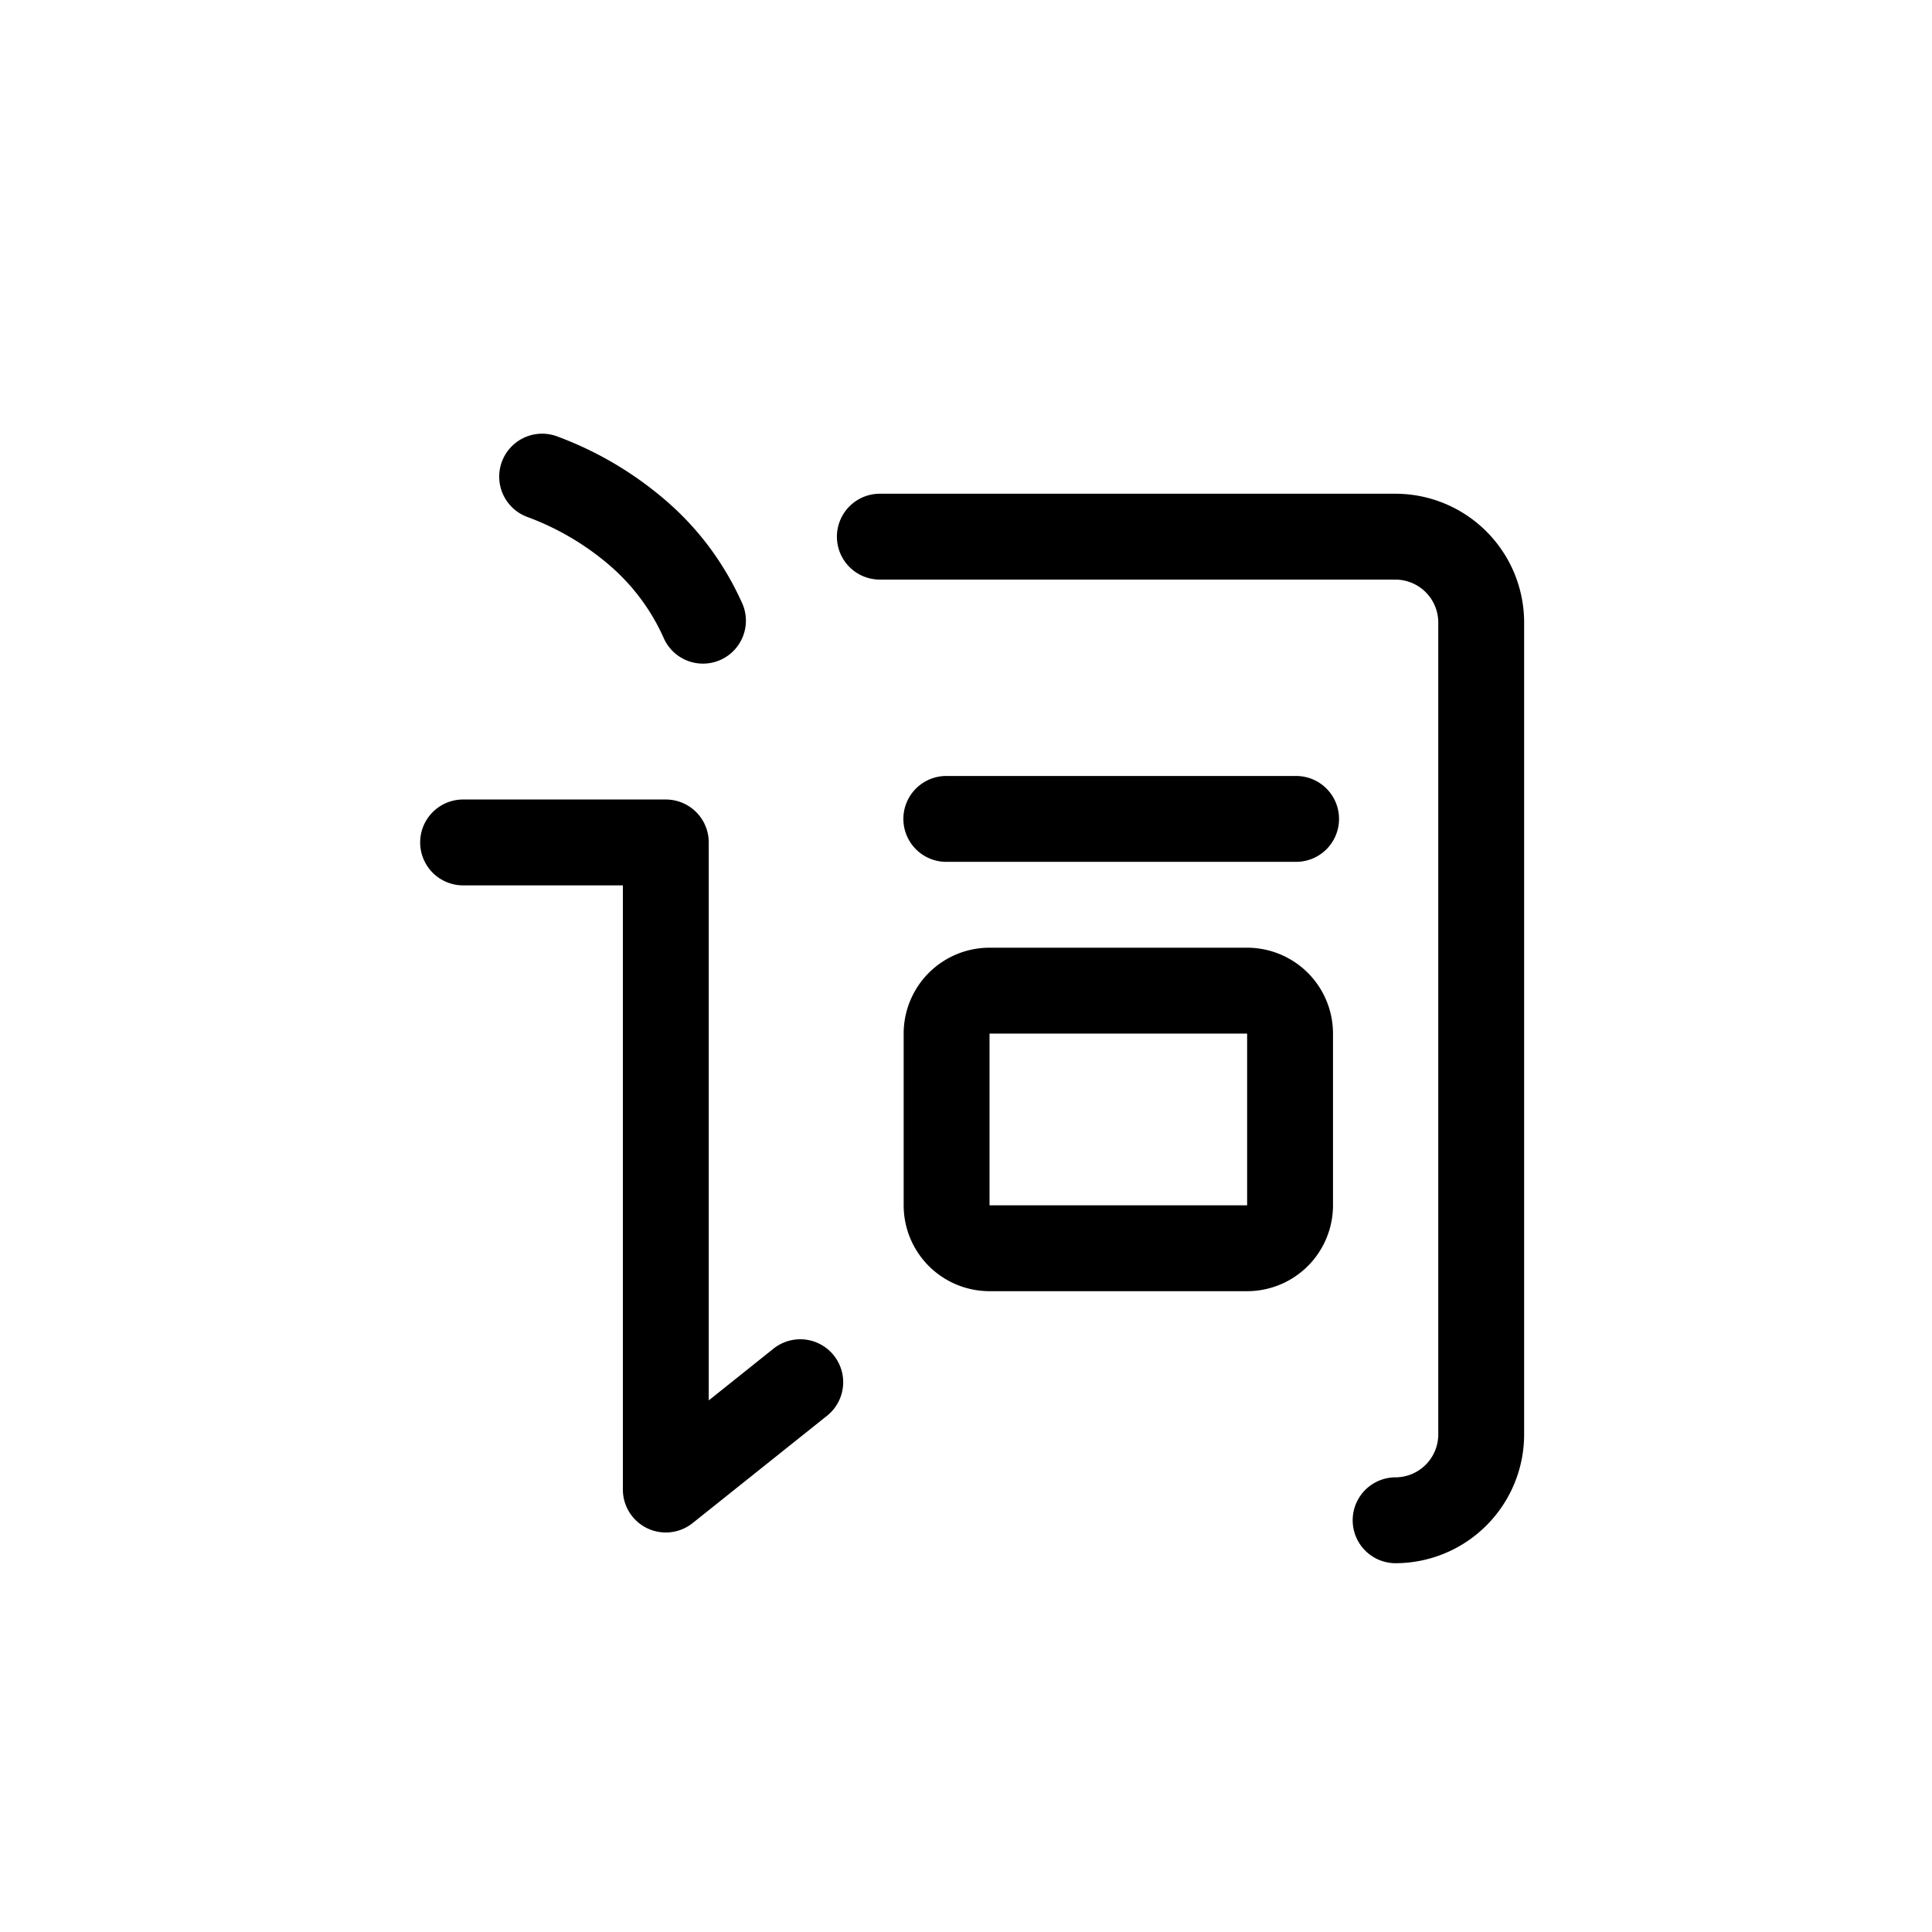 <?xml version="1.0" standalone="no"?>
<!DOCTYPE svg PUBLIC "-//W3C//DTD SVG 1.1//EN" "http://www.w3.org/Graphics/SVG/1.1/DTD/svg11.dtd"><svg t="1697013001000"
    class="icon" viewBox="0 0 1024 1024" version="1.1" xmlns="http://www.w3.org/2000/svg"
    xmlns:xlink="http://www.w3.org/1999/xlink" width="16" height="16">
    <path
        d="M466.489 307.2a22.756 22.756 0 1 1 0-45.511h273.067A68.267 68.267 0 0 1 807.822 329.956v430.308a68.267 68.267 0 0 1-68.267 68.267 22.756 22.756 0 0 1 0-45.511 22.756 22.756 0 0 0 22.756-22.756V329.956a22.756 22.756 0 0 0-22.756-22.756h-273.067z m35.226 149.595a22.756 22.756 0 1 1 0-45.511h185.094a22.756 22.756 0 1 1 0 45.511h-185.094z m22.756 45.511h136.533a45.511 45.511 0 0 1 45.511 45.511v91.022a45.511 45.511 0 0 1-45.511 45.511h-136.533a45.511 45.511 0 0 1-45.511-45.511v-91.022a45.511 45.511 0 0 1 45.511-45.511z m0 45.511v91.022h136.533v-91.022h-136.533z m-194.332-78.552H245.305a22.756 22.756 0 0 1 0-45.511h107.588a22.756 22.756 0 0 1 22.756 22.756v295.731l34.679-27.716a22.756 22.756 0 0 1 28.353 35.59l-71.589 57.162a22.756 22.756 0 0 1-36.955-17.749V469.22zM279.438 273.977a22.756 22.756 0 1 1 15.838-42.689c20.89 7.737 39.868 18.887 56.889 33.36 17.522 14.928 31.221 33.132 40.914 54.431a22.756 22.756 0 1 1-41.415 18.842 109.545 109.545 0 0 0-28.991-38.639 142.586 142.586 0 0 0-43.236-25.304z">
    </path>
</svg>